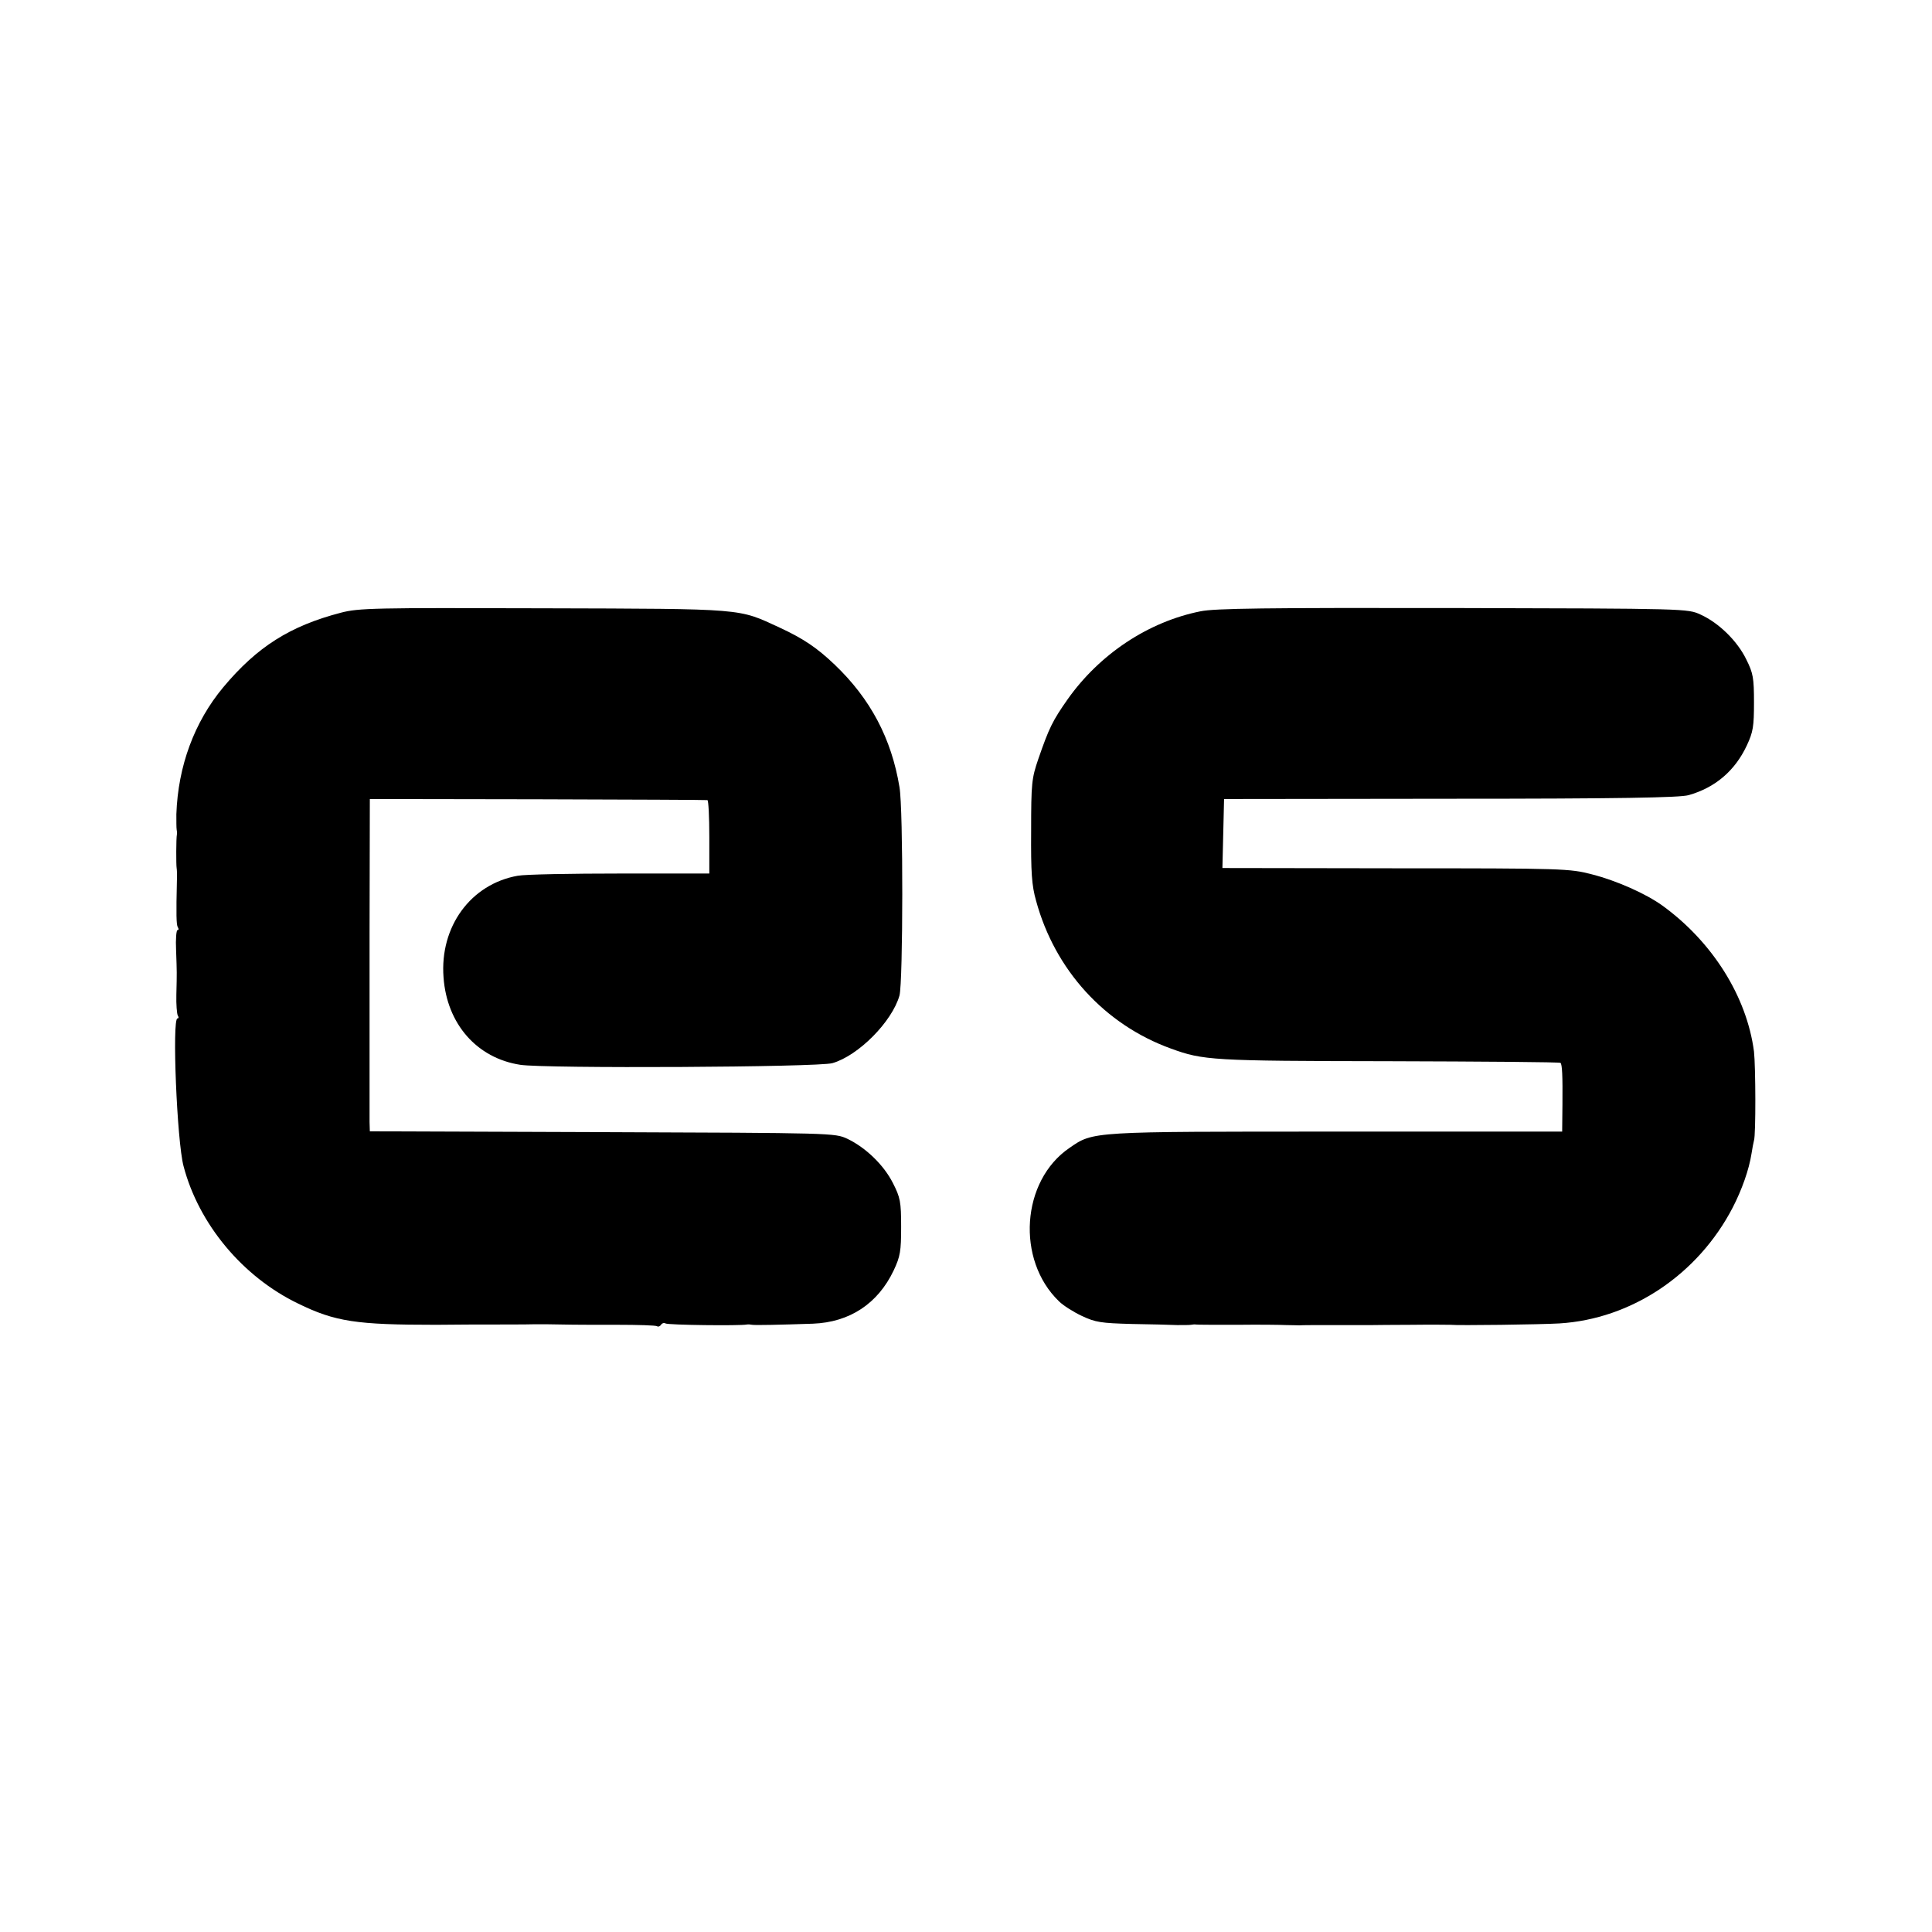 <?xml version="1.0" standalone="no"?>
<!DOCTYPE svg PUBLIC "-//W3C//DTD SVG 20010904//EN"
 "http://www.w3.org/TR/2001/REC-SVG-20010904/DTD/svg10.dtd">
<svg version="1.0" xmlns="http://www.w3.org/2000/svg"
 width="700pt" height="700pt" viewBox="0 0 700 700"
 preserveAspectRatio="xMidYMid meet">
<g transform="translate(0,700) scale(0.1,-0.1)"
fill="#000000" stroke="none">
<path d="M1235 4780 c-184 -48 -303 -123 -426 -270 -105 -126 -164 -286 -170
-460 0 -25 0 -49 1 -55 1 -5 2 -14 1 -18 -3 -14 -3 -111 -1 -122 1 -5 2 -26 1
-45 -3 -124 -2 -160 3 -169 4 -6 4 -11 -1 -11 -4 0 -7 -33 -5 -72 3 -85 3 -79
1 -162 -1 -35 2 -69 5 -75 4 -6 4 -11 -1 -11 -20 0 -2 -445 22 -535 55 -210
214 -401 415 -498 135 -66 211 -77 500 -77 85 1 164 1 175 1 59 0 154 0 185 1
19 0 64 0 100 -1 36 -1 125 -1 198 -1 73 0 137 -2 142 -5 5 -3 11 -1 15 5 4 6
11 8 16 5 8 -6 271 -9 295 -4 5 1 14 0 19 -1 11 -2 101 0 220 4 134 5 236 73
293 193 24 51 27 70 27 158 0 91 -3 106 -30 159 -33 65 -98 128 -165 160 -45
21 -52 21 -887 24 l-843 3 -1 34 c0 19 0 73 0 120 0 47 0 302 0 568 l1 482
608 -1 c334 -1 610 -2 615 -3 4 0 7 -61 7 -134 l0 -132 -322 0 c-178 0 -345
-3 -372 -8 -170 -30 -283 -184 -269 -368 12 -169 121 -293 278 -317 89 -14
1080 -9 1131 6 94 27 216 150 243 245 13 48 14 675 0 755 -29 176 -105 320
-235 444 -64 61 -113 94 -199 134 -152 70 -119 68 -855 70 -615 2 -670 1 -735
-16z"/>
<path d="M4349 4785 c-189 -38 -365 -155 -481 -319 -54 -77 -67 -103 -106
-216 -24 -70 -26 -88 -26 -260 -1 -151 2 -198 18 -254 68 -250 248 -448 488
-535 118 -43 147 -45 790 -46 340 -1 620 -3 622 -6 6 -6 8 -46 7 -151 l-1 -98
-817 0 c-894 0 -881 1 -968 -59 -175 -119 -194 -406 -38 -556 15 -15 53 -39
83 -53 49 -23 69 -26 180 -29 69 -1 143 -3 165 -4 22 0 45 0 50 1 6 1 14 2 18
1 5 -1 73 -1 150 -1 78 1 158 0 177 -1 19 0 41 -1 48 -1 6 1 66 1 132 1 66 0
126 0 133 0 6 0 71 1 142 1 72 1 135 0 140 0 27 -3 329 1 395 5 261 16 502
177 628 420 33 64 59 137 68 195 3 19 7 41 9 48 7 20 6 269 0 322 -26 199
-150 397 -332 529 -60 43 -165 90 -255 113 -80 21 -104 22 -711 22 l-628 1 3
125 3 125 820 1 c612 0 831 4 863 13 96 27 168 88 211 180 23 49 26 69 26 156
0 89 -3 106 -28 156 -32 66 -99 132 -165 162 -47 22 -49 22 -897 24 -676 1
-864 -1 -916 -12z"/>
</g>
</svg>
